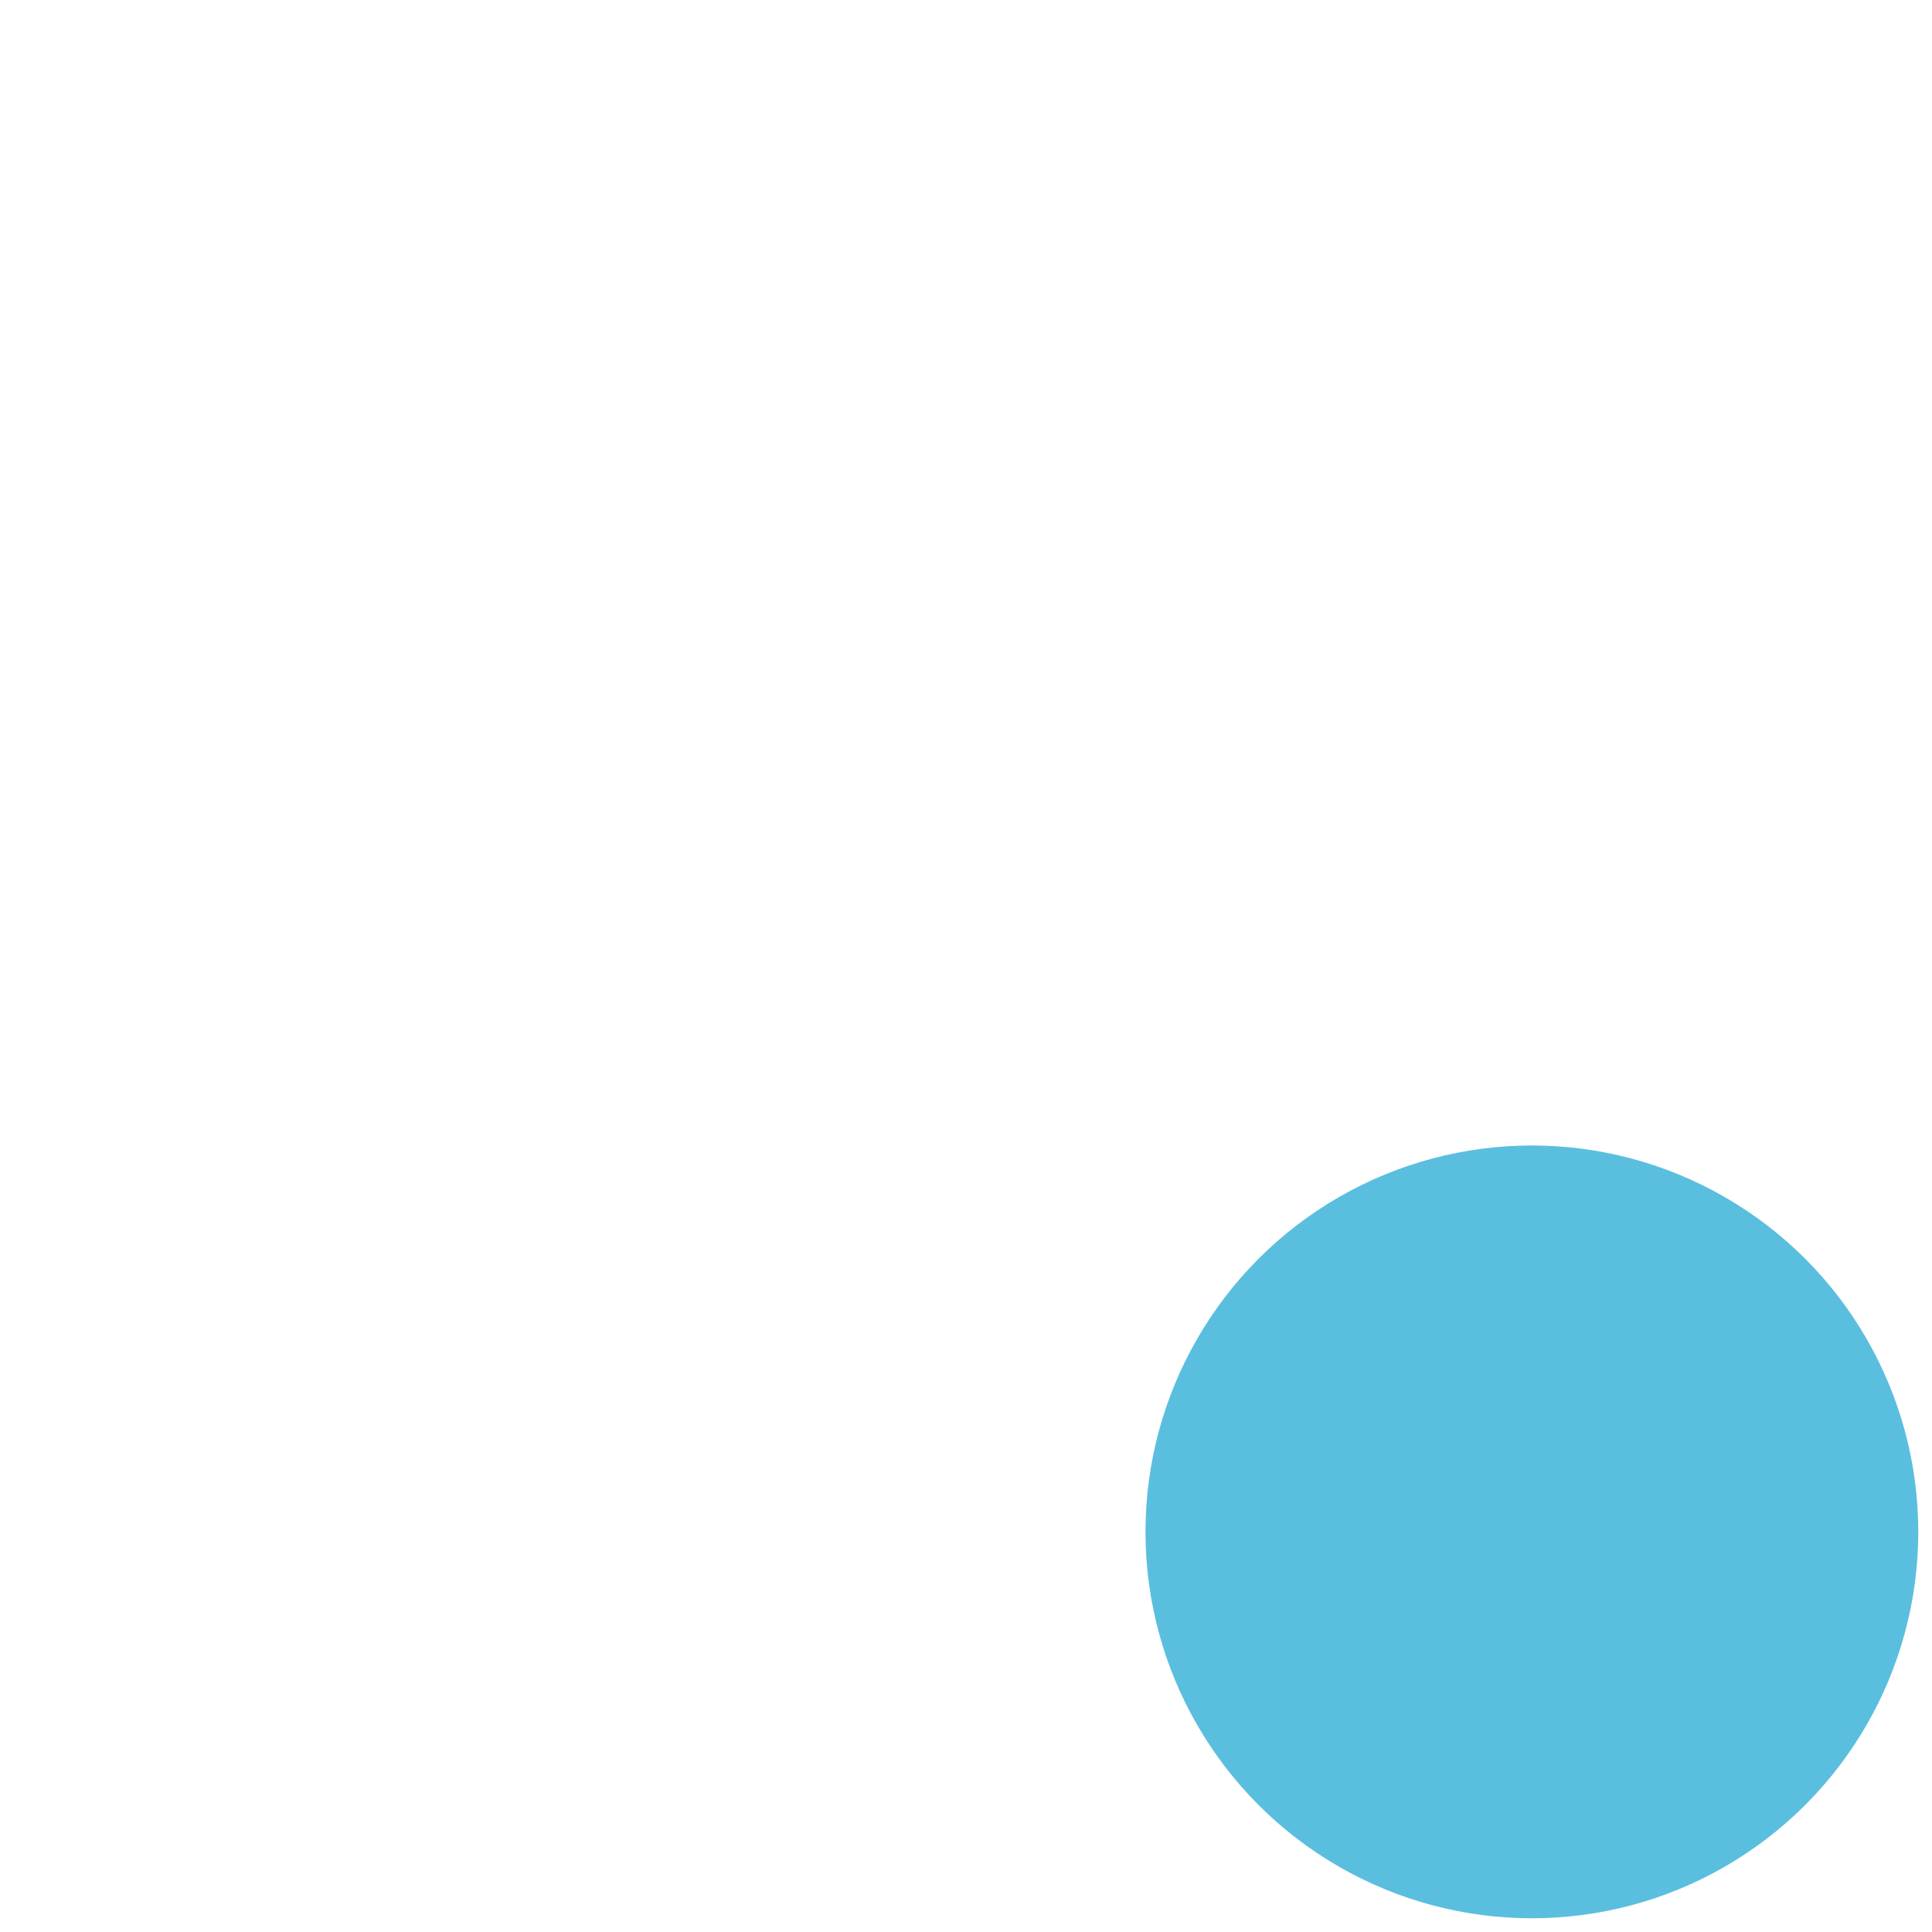 <svg xmlns="http://www.w3.org/2000/svg" style="margin:auto;background:0 0" width="8" height="8" viewBox="0 0 10 10" preserveAspectRatio="xMidYMid" display="block"><g transform="translate(-35 -35)" fill="#5ABFDE"><circle cx="60" cy="50" r="2"><animate attributeName="r" values="1.2;1.2;2;1.2;1.2" dur="1s" repeatCount="indefinite" begin="-0.875s"/><animate attributeName="fill" values="#5ABFDE;#5ABFDE;#5ABFDE;#5ABFDE;#5ABFDE" repeatCount="indefinite" dur="1s" begin="-0.875s"/></circle><circle cx="57.071" cy="57.071" r="2"><animate attributeName="r" values="1.2;1.2;2;1.2;1.2" dur="1s" repeatCount="indefinite" begin="-0.75s"/><animate attributeName="fill" values="#5ABFDE;#5ABFDE;#5ABFDE;#5ABFDE;#5ABFDE" repeatCount="indefinite" dur="1s" begin="-0.75s"/></circle><circle cx="50" cy="60" r="2"><animate attributeName="r" values="1.2;1.2;2;1.2;1.2" dur="1s" repeatCount="indefinite" begin="-0.625s"/><animate attributeName="fill" values="#5ABFDE;#5ABFDE;#5ABFDE;#5ABFDE;#5ABFDE" repeatCount="indefinite" dur="1s" begin="-0.625s"/></circle><circle cx="42.929" cy="57.071" r="2"><animate attributeName="r" values="1.2;1.2;2;1.2;1.2" dur="1s" repeatCount="indefinite" begin="-0.5s"/><animate attributeName="fill" values="#5ABFDE;#5ABFDE;#5ABFDE;#5ABFDE;#5ABFDE" repeatCount="indefinite" dur="1s" begin="-0.5s"/></circle><circle cx="40" cy="50" r="2"><animate attributeName="r" values="1.2;1.2;2;1.2;1.2" dur="1s" repeatCount="indefinite" begin="-0.375s"/><animate attributeName="fill" values="#5ABFDE;#5ABFDE;#5ABFDE;#5ABFDE;#5ABFDE" repeatCount="indefinite" dur="1s" begin="-0.375s"/></circle><circle cx="42.929" cy="42.929" r="2"><animate attributeName="r" values="1.2;1.2;2;1.2;1.2" dur="1s" repeatCount="indefinite" begin="-0.25s"/><animate attributeName="fill" values="#5ABFDE;#5ABFDE;#5ABFDE;#5ABFDE;#5ABFDE" repeatCount="indefinite" dur="1s" begin="-0.25s"/></circle><circle cx="50" cy="40" r="2"><animate attributeName="r" values="1.2;1.2;2;1.2;1.2" dur="1s" repeatCount="indefinite" begin="-0.125s"/><animate attributeName="fill" values="#5ABFDE;#5ABFDE;#5ABFDE;#5ABFDE;#5ABFDE" repeatCount="indefinite" dur="1s" begin="-0.125s"/></circle><circle cx="57.071" cy="42.929" r="2"><animate attributeName="r" values="1.2;1.2;2;1.2;1.2" dur="1s" repeatCount="indefinite" begin="0s"/><animate attributeName="fill" values="#5ABFDE;#5ABFDE;#5ABFDE;#5ABFDE;#5ABFDE" repeatCount="indefinite" dur="1s" begin="0s"/></circle></g></svg>